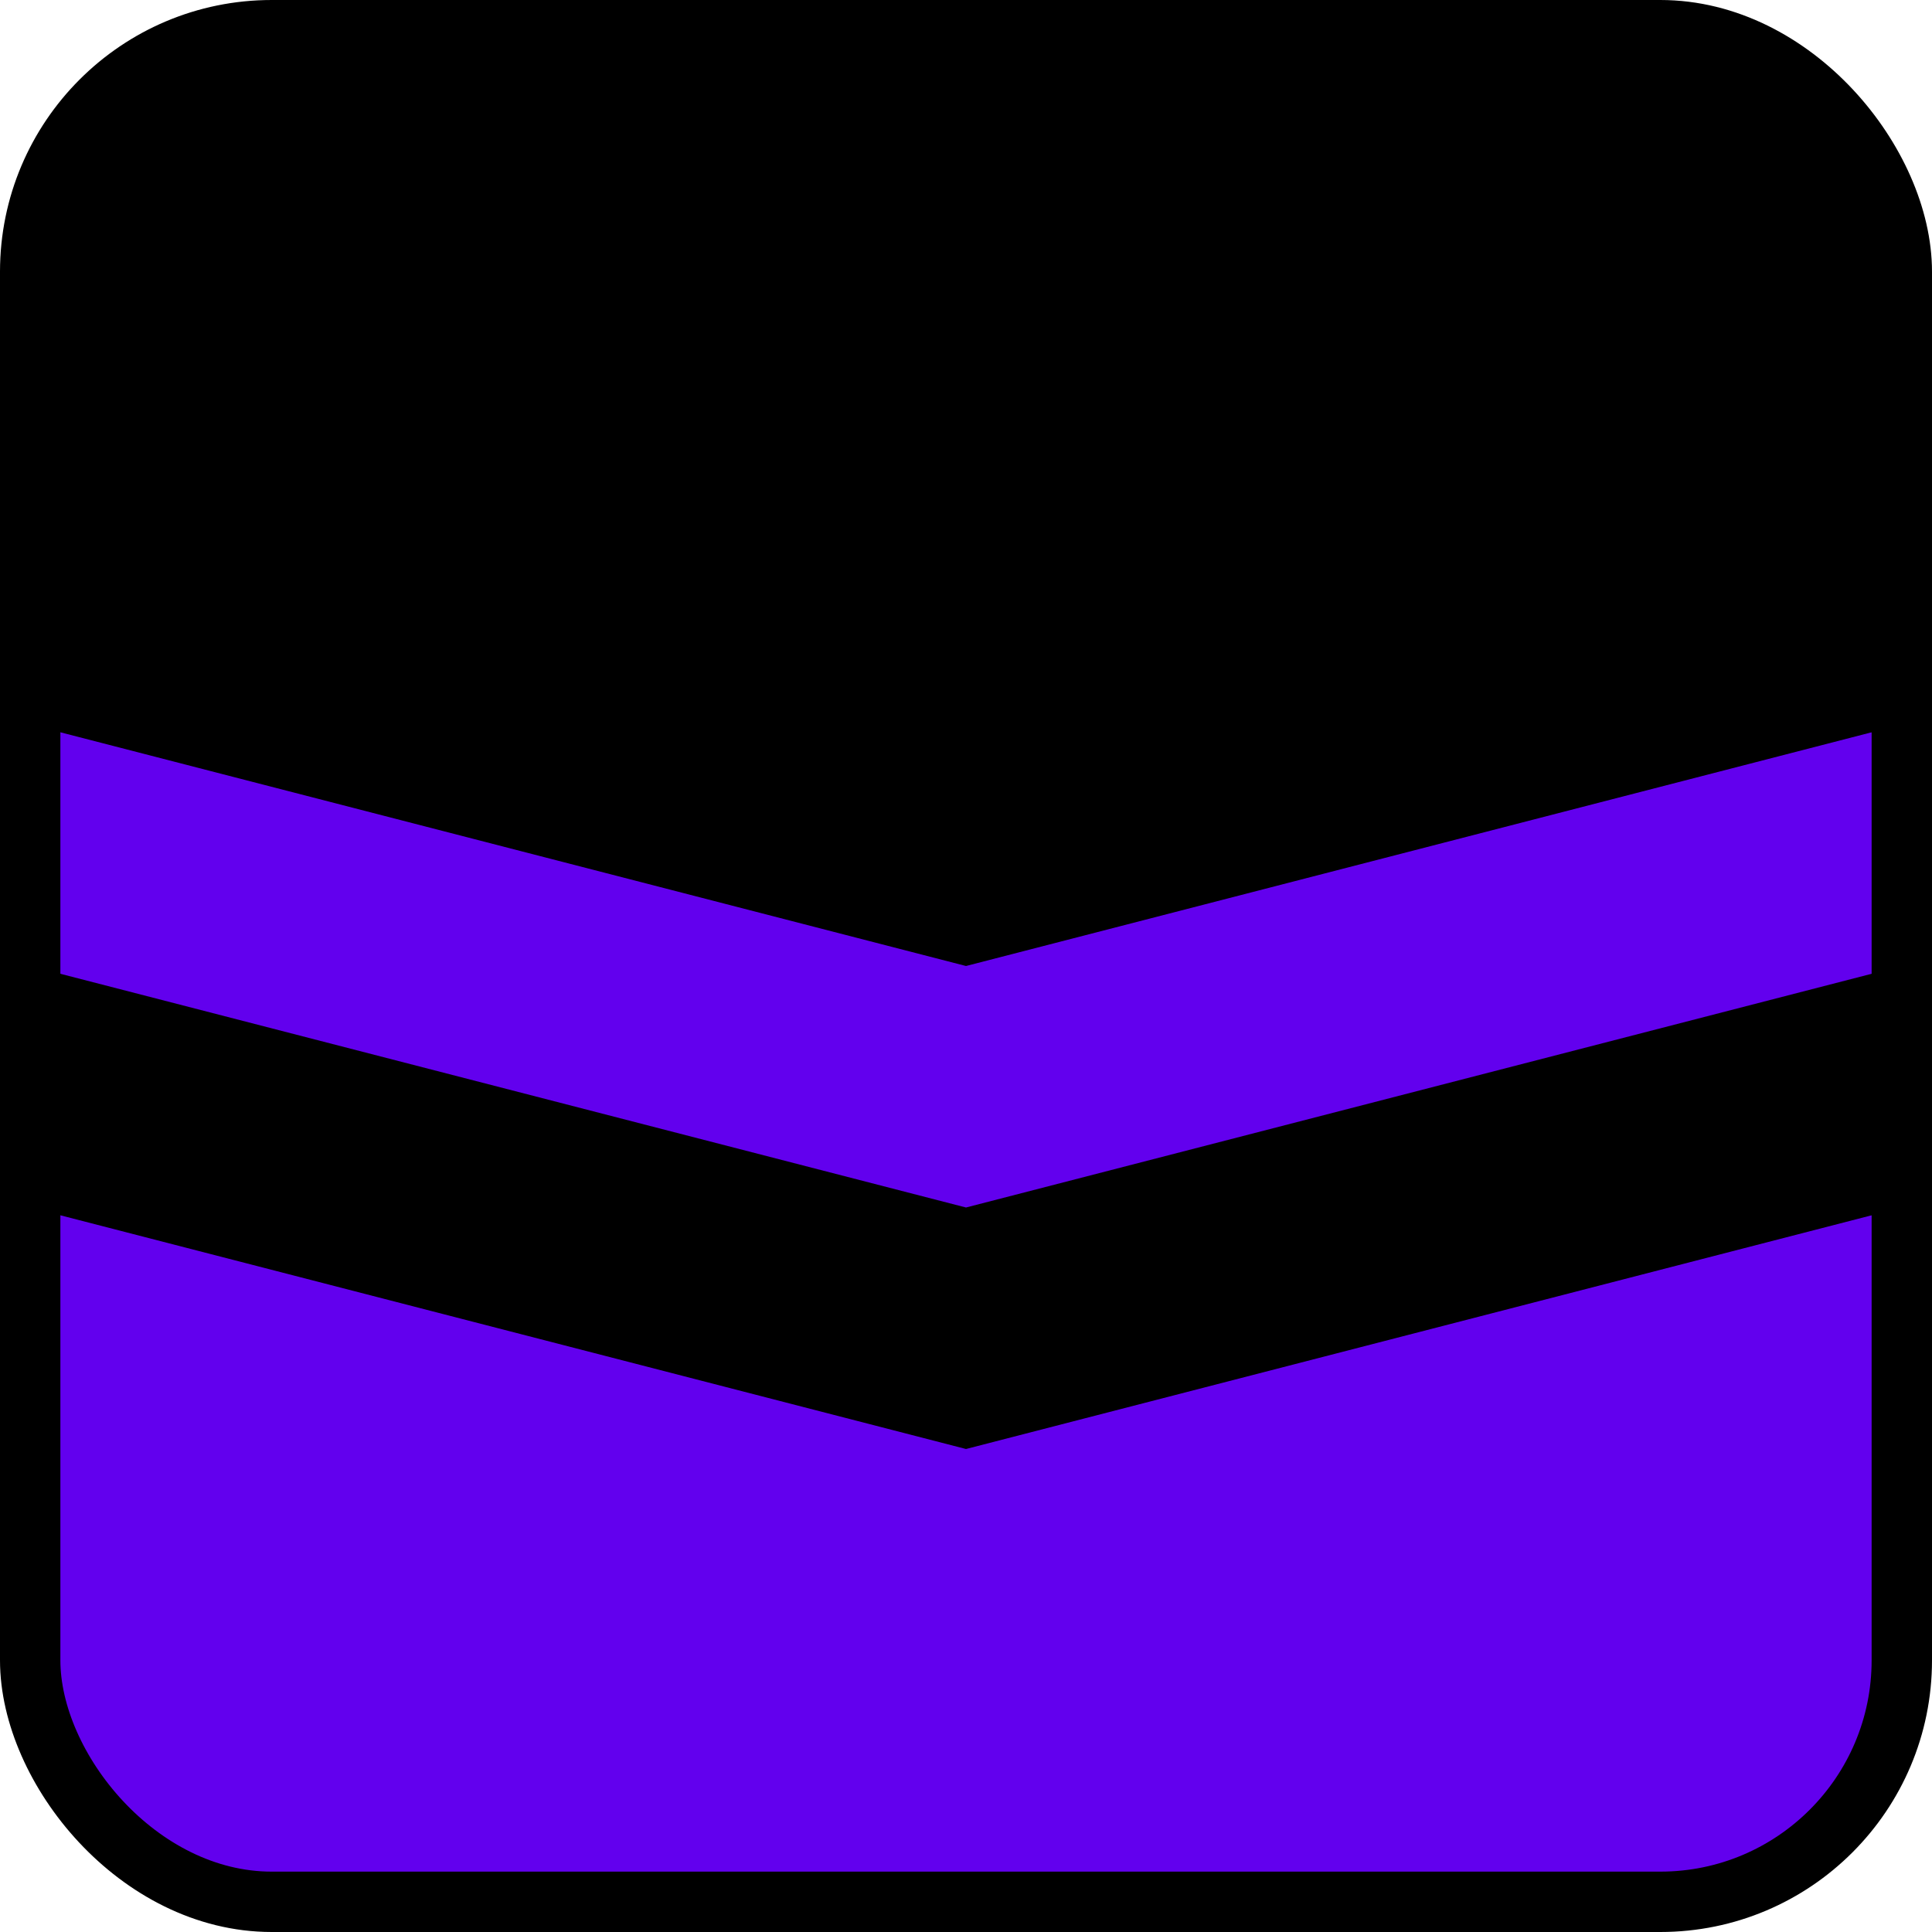 <svg xmlns="http://www.w3.org/2000/svg" width="192" height="192">
  <rect width="186" height="186" x="3" y="3" fill="#6200ee" rx="24"/>
  <path d="m3 96 93 24 93-24v24l-93 24-93-24ZM3 72V27Q3 3 27 3h138q24 0 24 24v45L96 96Z"/>
  <rect width="186" height="186" x="3" y="3" fill="none" stroke="#000" stroke-width="6" rx="24"/>
</svg>